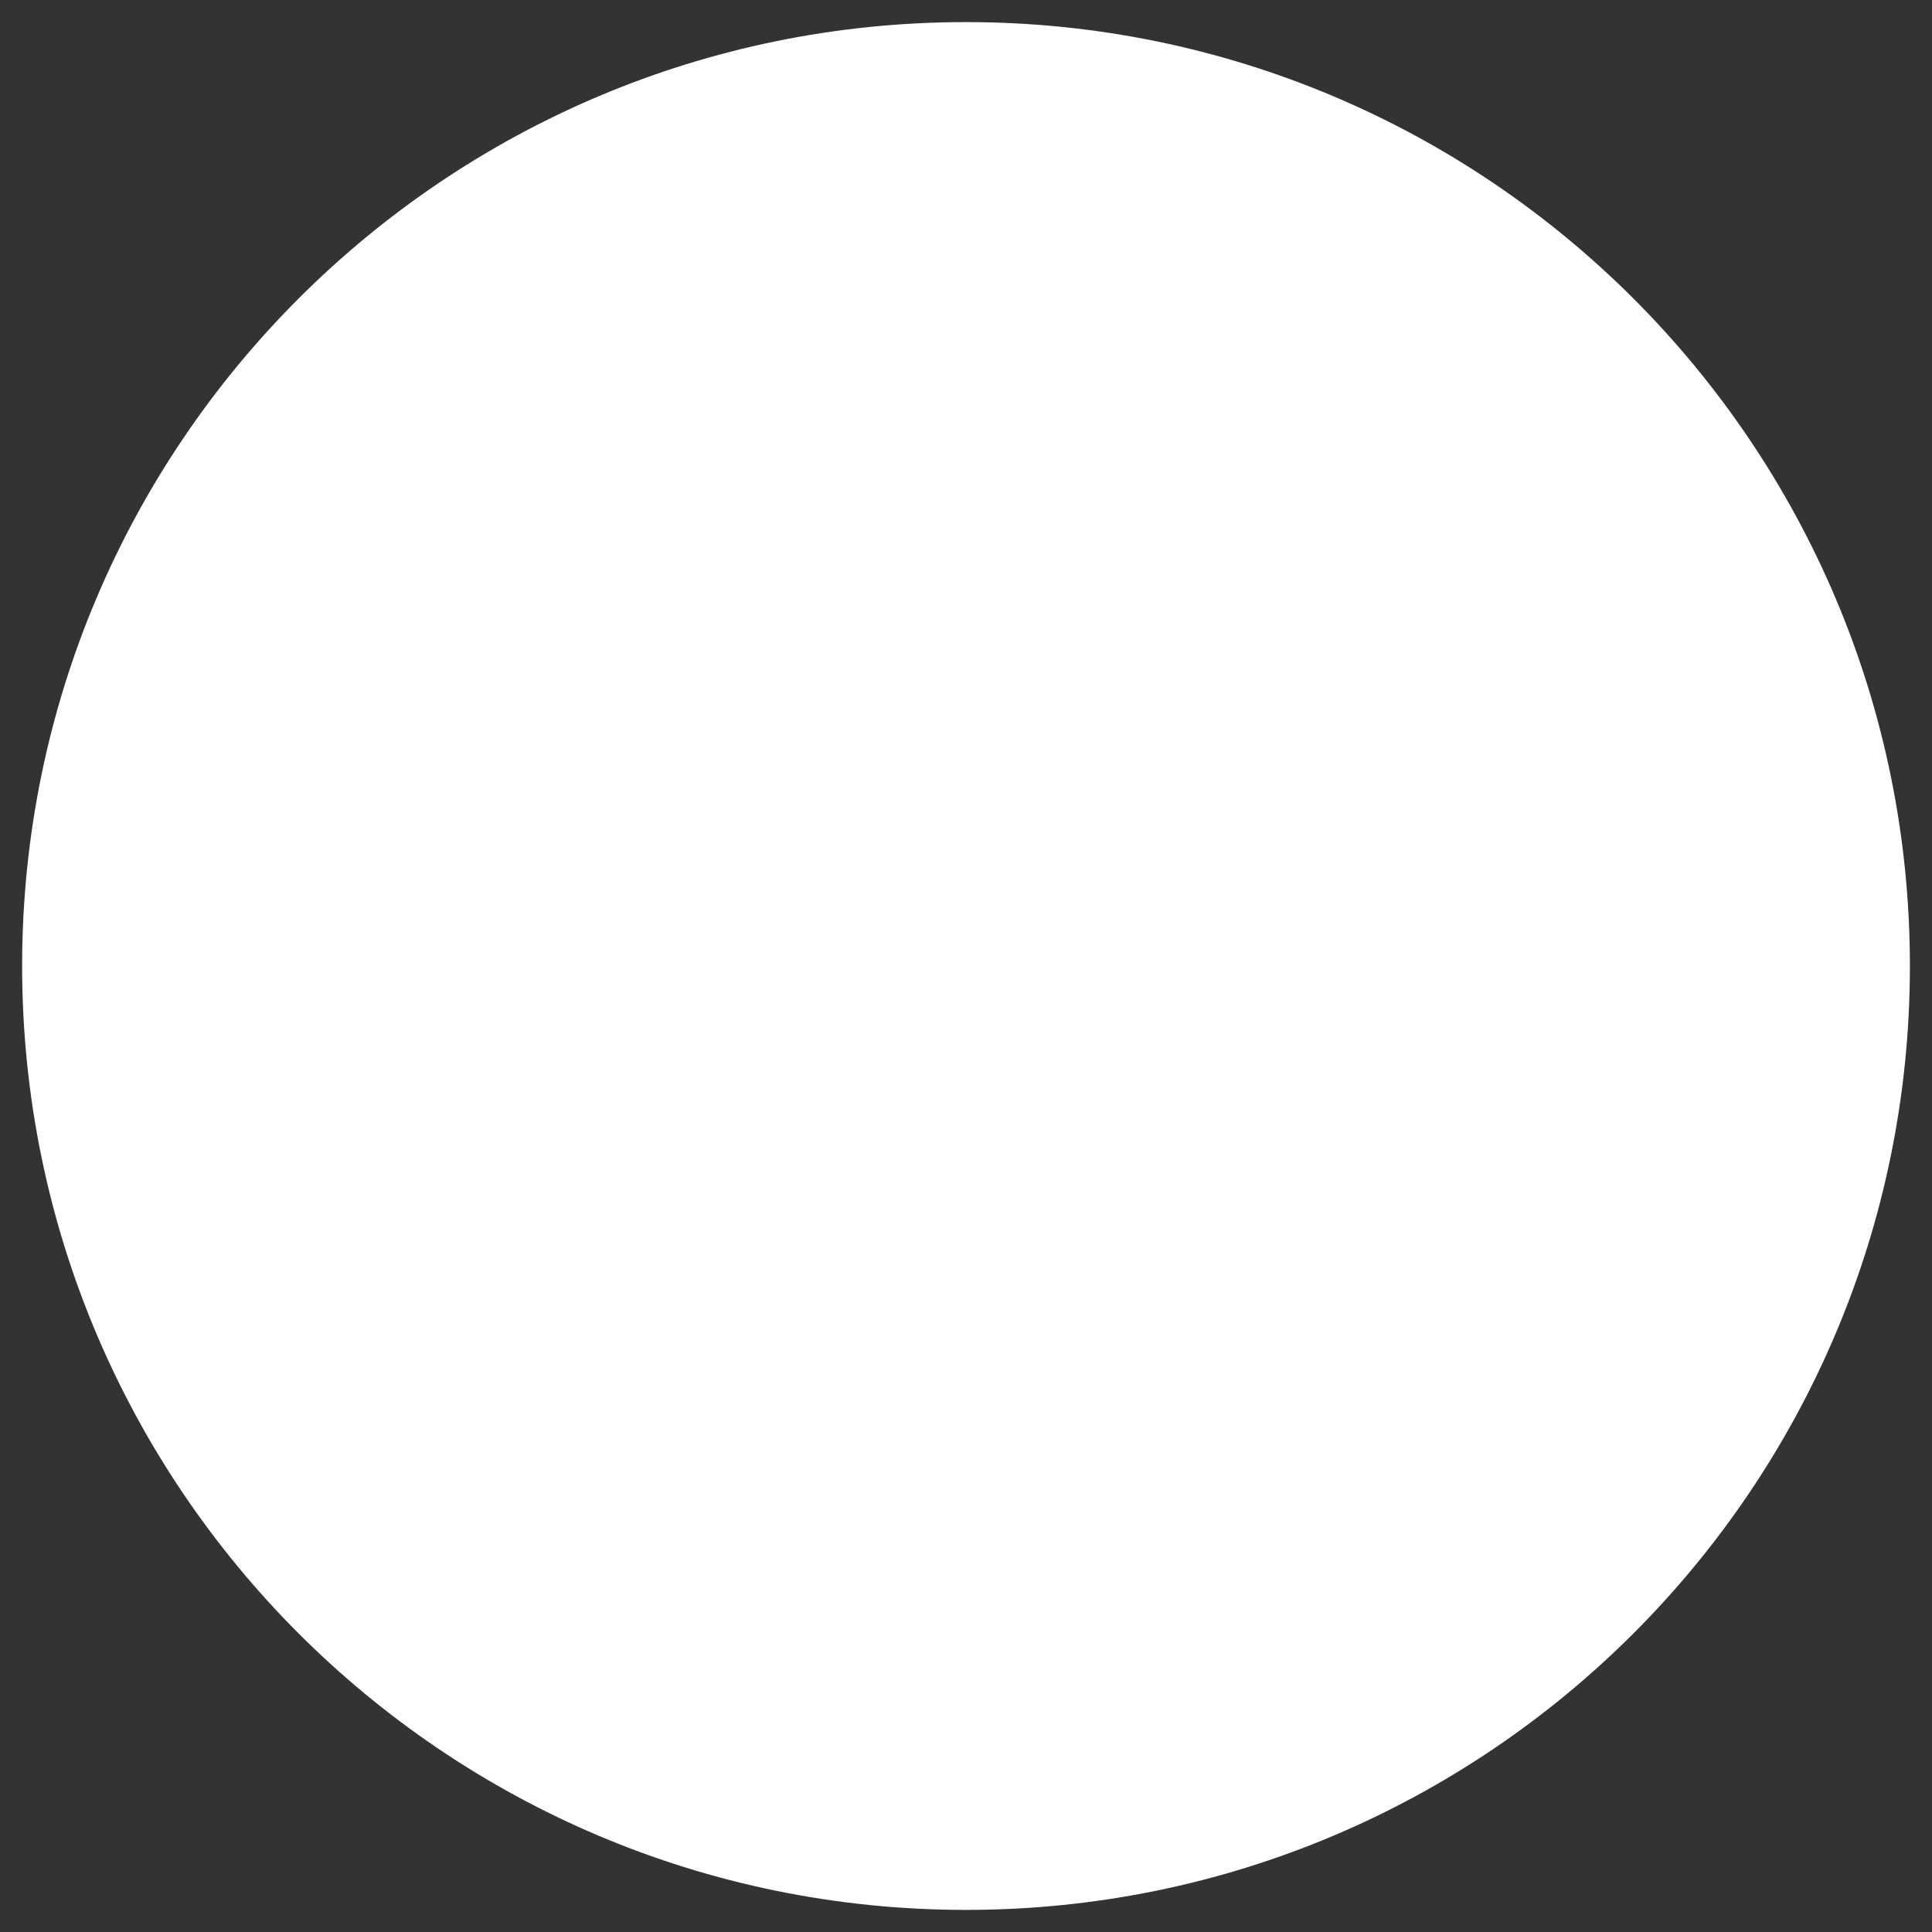 <?xml version="1.0" encoding="utf-8"?>
<!DOCTYPE svg PUBLIC "-//W3C//DTD SVG 1.1//EN" "http://www.w3.org/Graphics/SVG/1.1/DTD/svg11.dtd">
<svg version="1.1" id="Layer_1" xmlns="http://www.w3.org/2000/svg" xmlns:xlink="http://www.w3.org/1999/xlink" x="0px" y="0px"
	 width="64px" height="64px" viewBox="0 0 64 64" enable-background="new 0 0 64 64" xml:space="preserve">
<rect x="0" y="0" width="64" height="64" fill="#333333" stroke="none"/>
<g>
	<rect x="0" fill="none" width="64" height="64"/>
	<path fill="#FFFFFF" d="M0.733,32c0,17.268,13.999,31.268,31.268,31.268l0,0c17.269,0,31.267-14,31.267-31.268l0,0
		C63.268,14.73,49.27,0.732,32,0.732l0,0C14.732,0.732,0.733,14.73,0.733,32L0.733,32z"/>
</g>
</svg>
